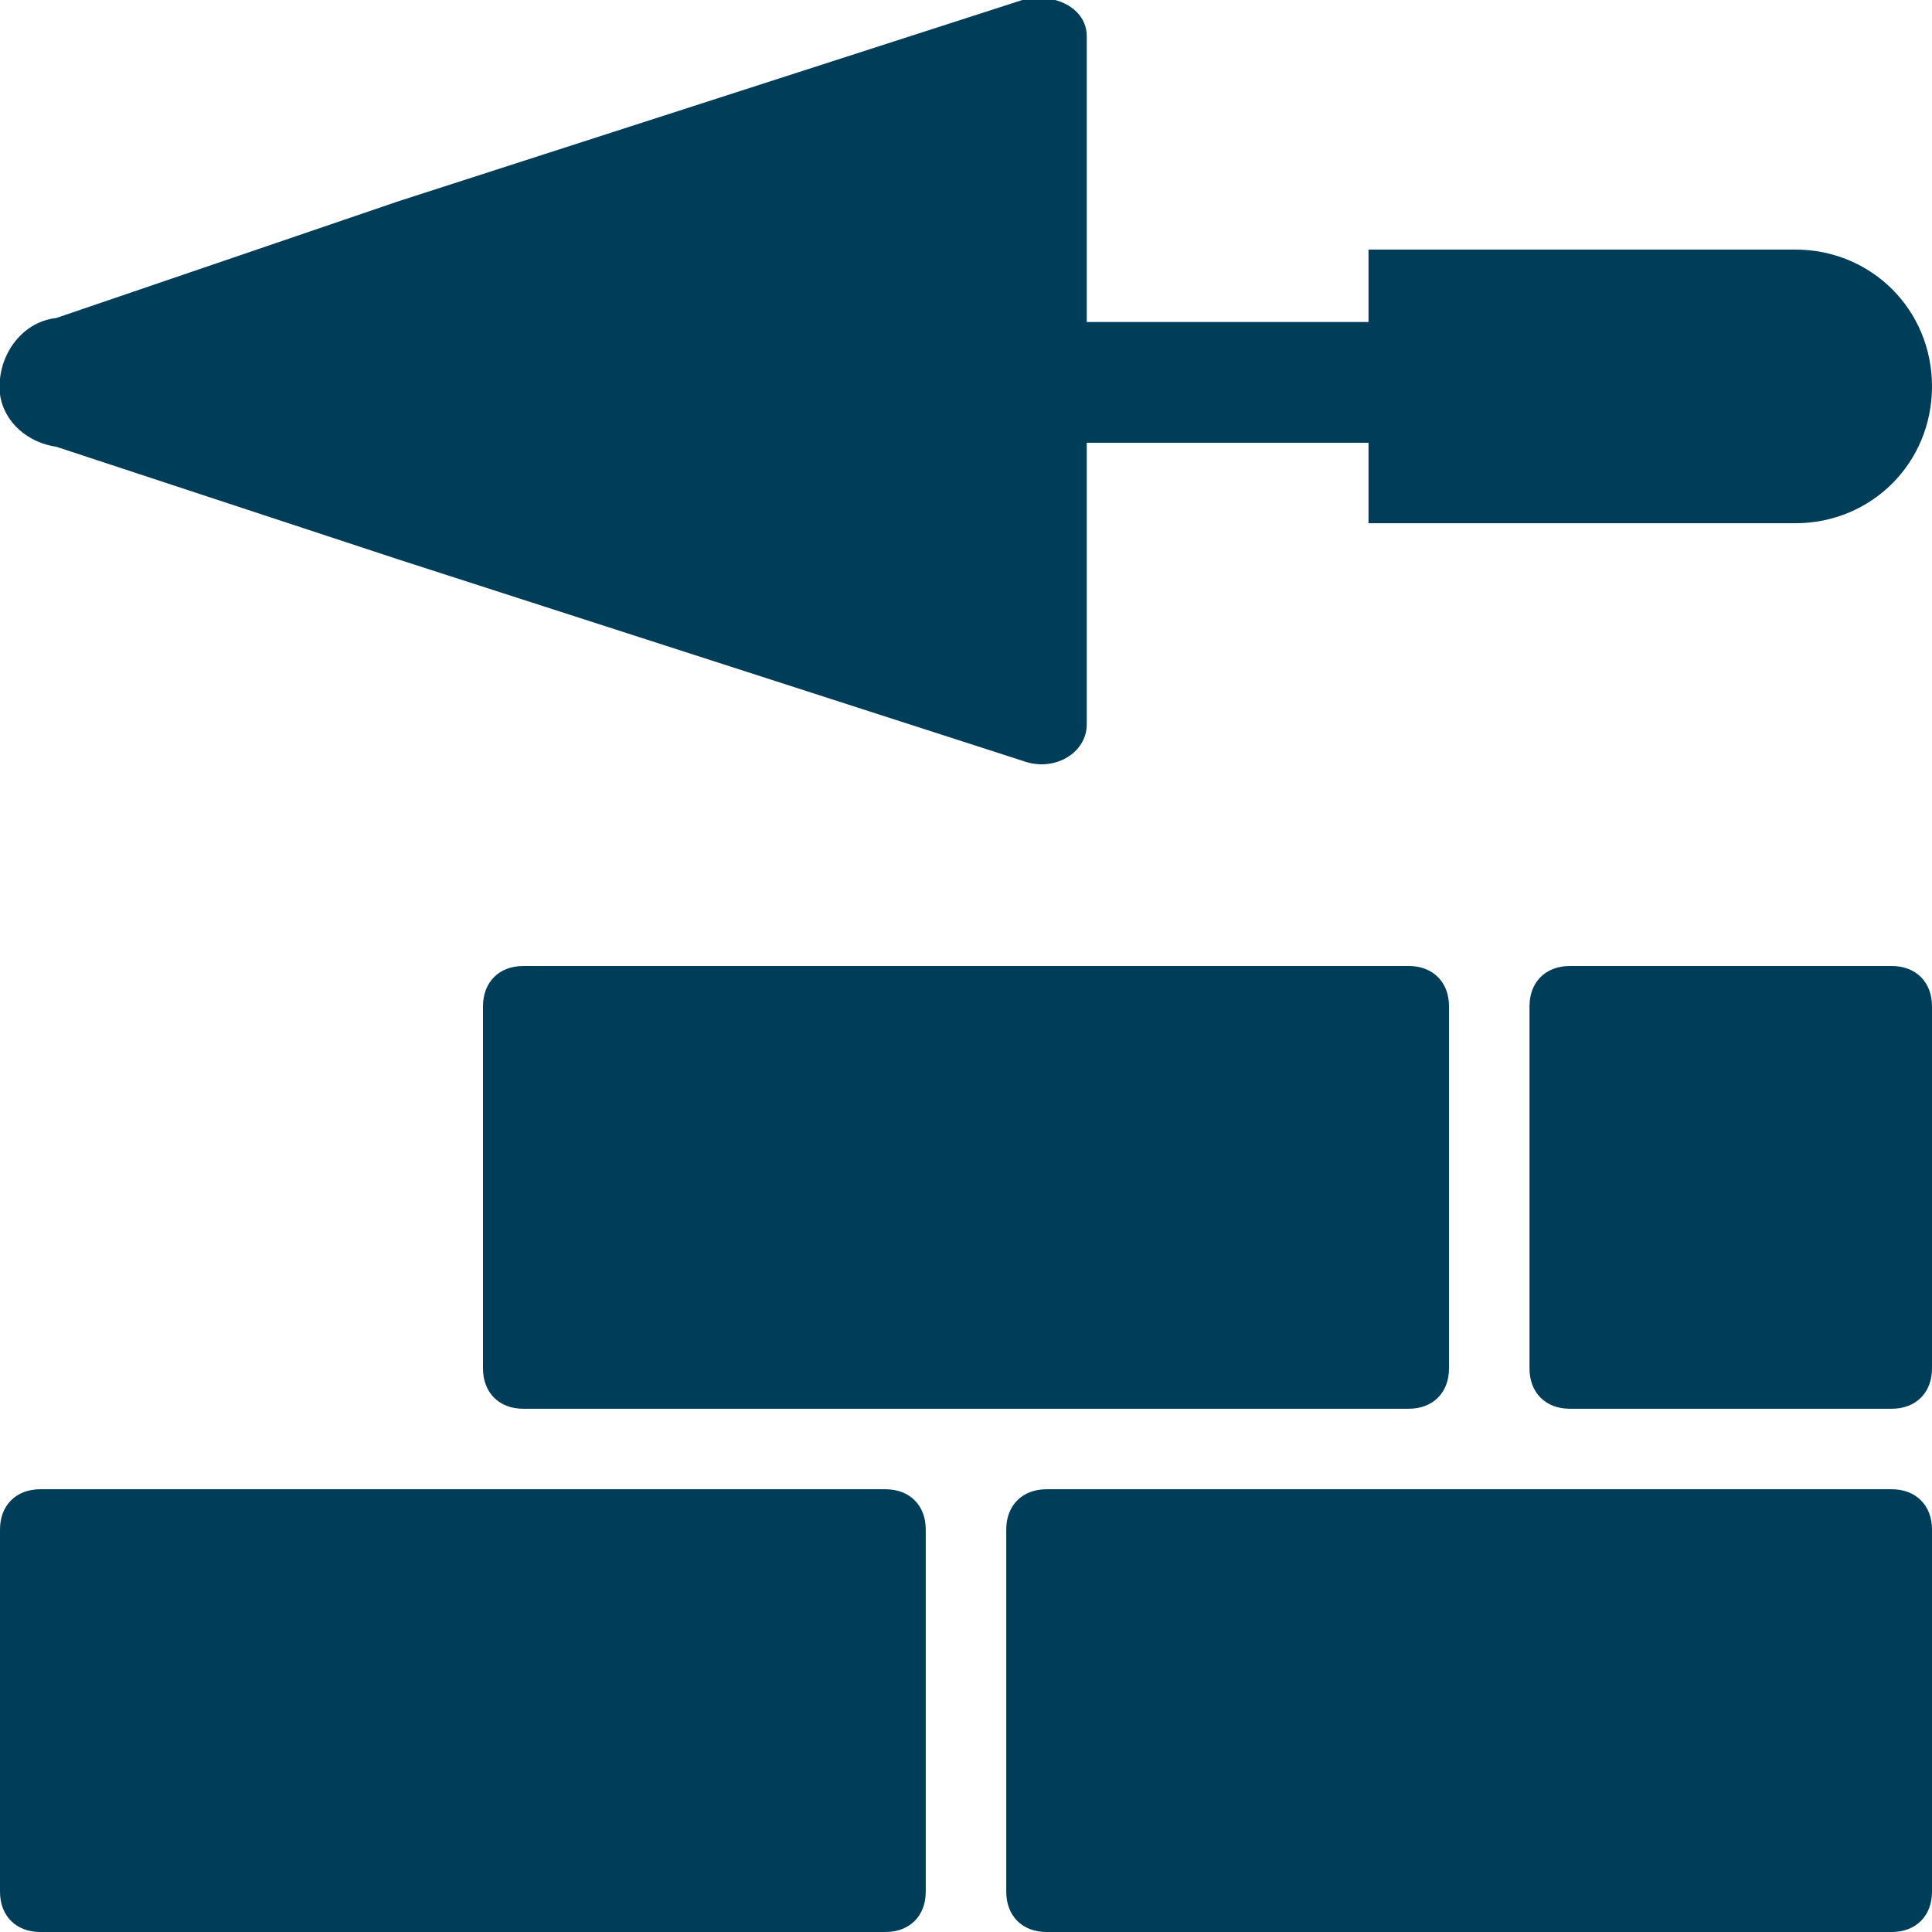 <?xml version="1.0" encoding="utf-8"?>
<!-- Generator: Adobe Illustrator 25.0.0, SVG Export Plug-In . SVG Version: 6.00 Build 0)  -->
<svg version="1.1" id="Layer_1" xmlns="http://www.w3.org/2000/svg" xmlns:xlink="http://www.w3.org/1999/xlink" x="0px"
	y="0px" viewBox="0 0 48 48" style="enable-background:new 0 0 48 48;" xml:space="preserve">
	<style type="text/css">
		.st0 {
			fill: #003D58;
		}
	</style>
	<g id="Layer_2_1_">
		<g id="Icons">
			<path class="st0" d="M1.4,11.1l8.5,2.8l15.5,5c0.8,0.3,1.6-0.2,1.6-0.9V11h7v2h10.6c1.9,0,3.4-1.5,3.4-3.4s-1.5-3.4-3.4-3.4
			c0,0,0,0,0,0H34V8h-7V0.9c0-0.7-0.8-1.1-1.6-0.9l-15.5,5L1.4,7.9C0.5,8-0.1,8.9,0,9.8C0.1,10.5,0.7,11,1.4,11.1z" />
			<path class="st0"
				d="M26,37h21c0.6,0,1,0.4,1,1v9c0,0.6-0.4,1-1,1H26c-0.6,0-1-0.4-1-1v-9C25,37.4,25.4,37,26,37z" />
			<path class="st0"
				d="M13,24h22c0.6,0,1,0.4,1,1v9c0,0.6-0.4,1-1,1H13c-0.6,0-1-0.4-1-1v-9C12,24.4,12.4,24,13,24z" />
			<path class="st0"
				d="M1,37h21c0.6,0,1,0.4,1,1v9c0,0.6-0.4,1-1,1H1c-0.6,0-1-0.4-1-1v-9C0,37.4,0.4,37,1,37z" />
			<path class="st0"
				d="M39,24h8c0.6,0,1,0.4,1,1v9c0,0.6-0.4,1-1,1h-8c-0.6,0-1-0.4-1-1v-9C38,24.4,38.4,24,39,24z" />
		</g>
	</g>
</svg>